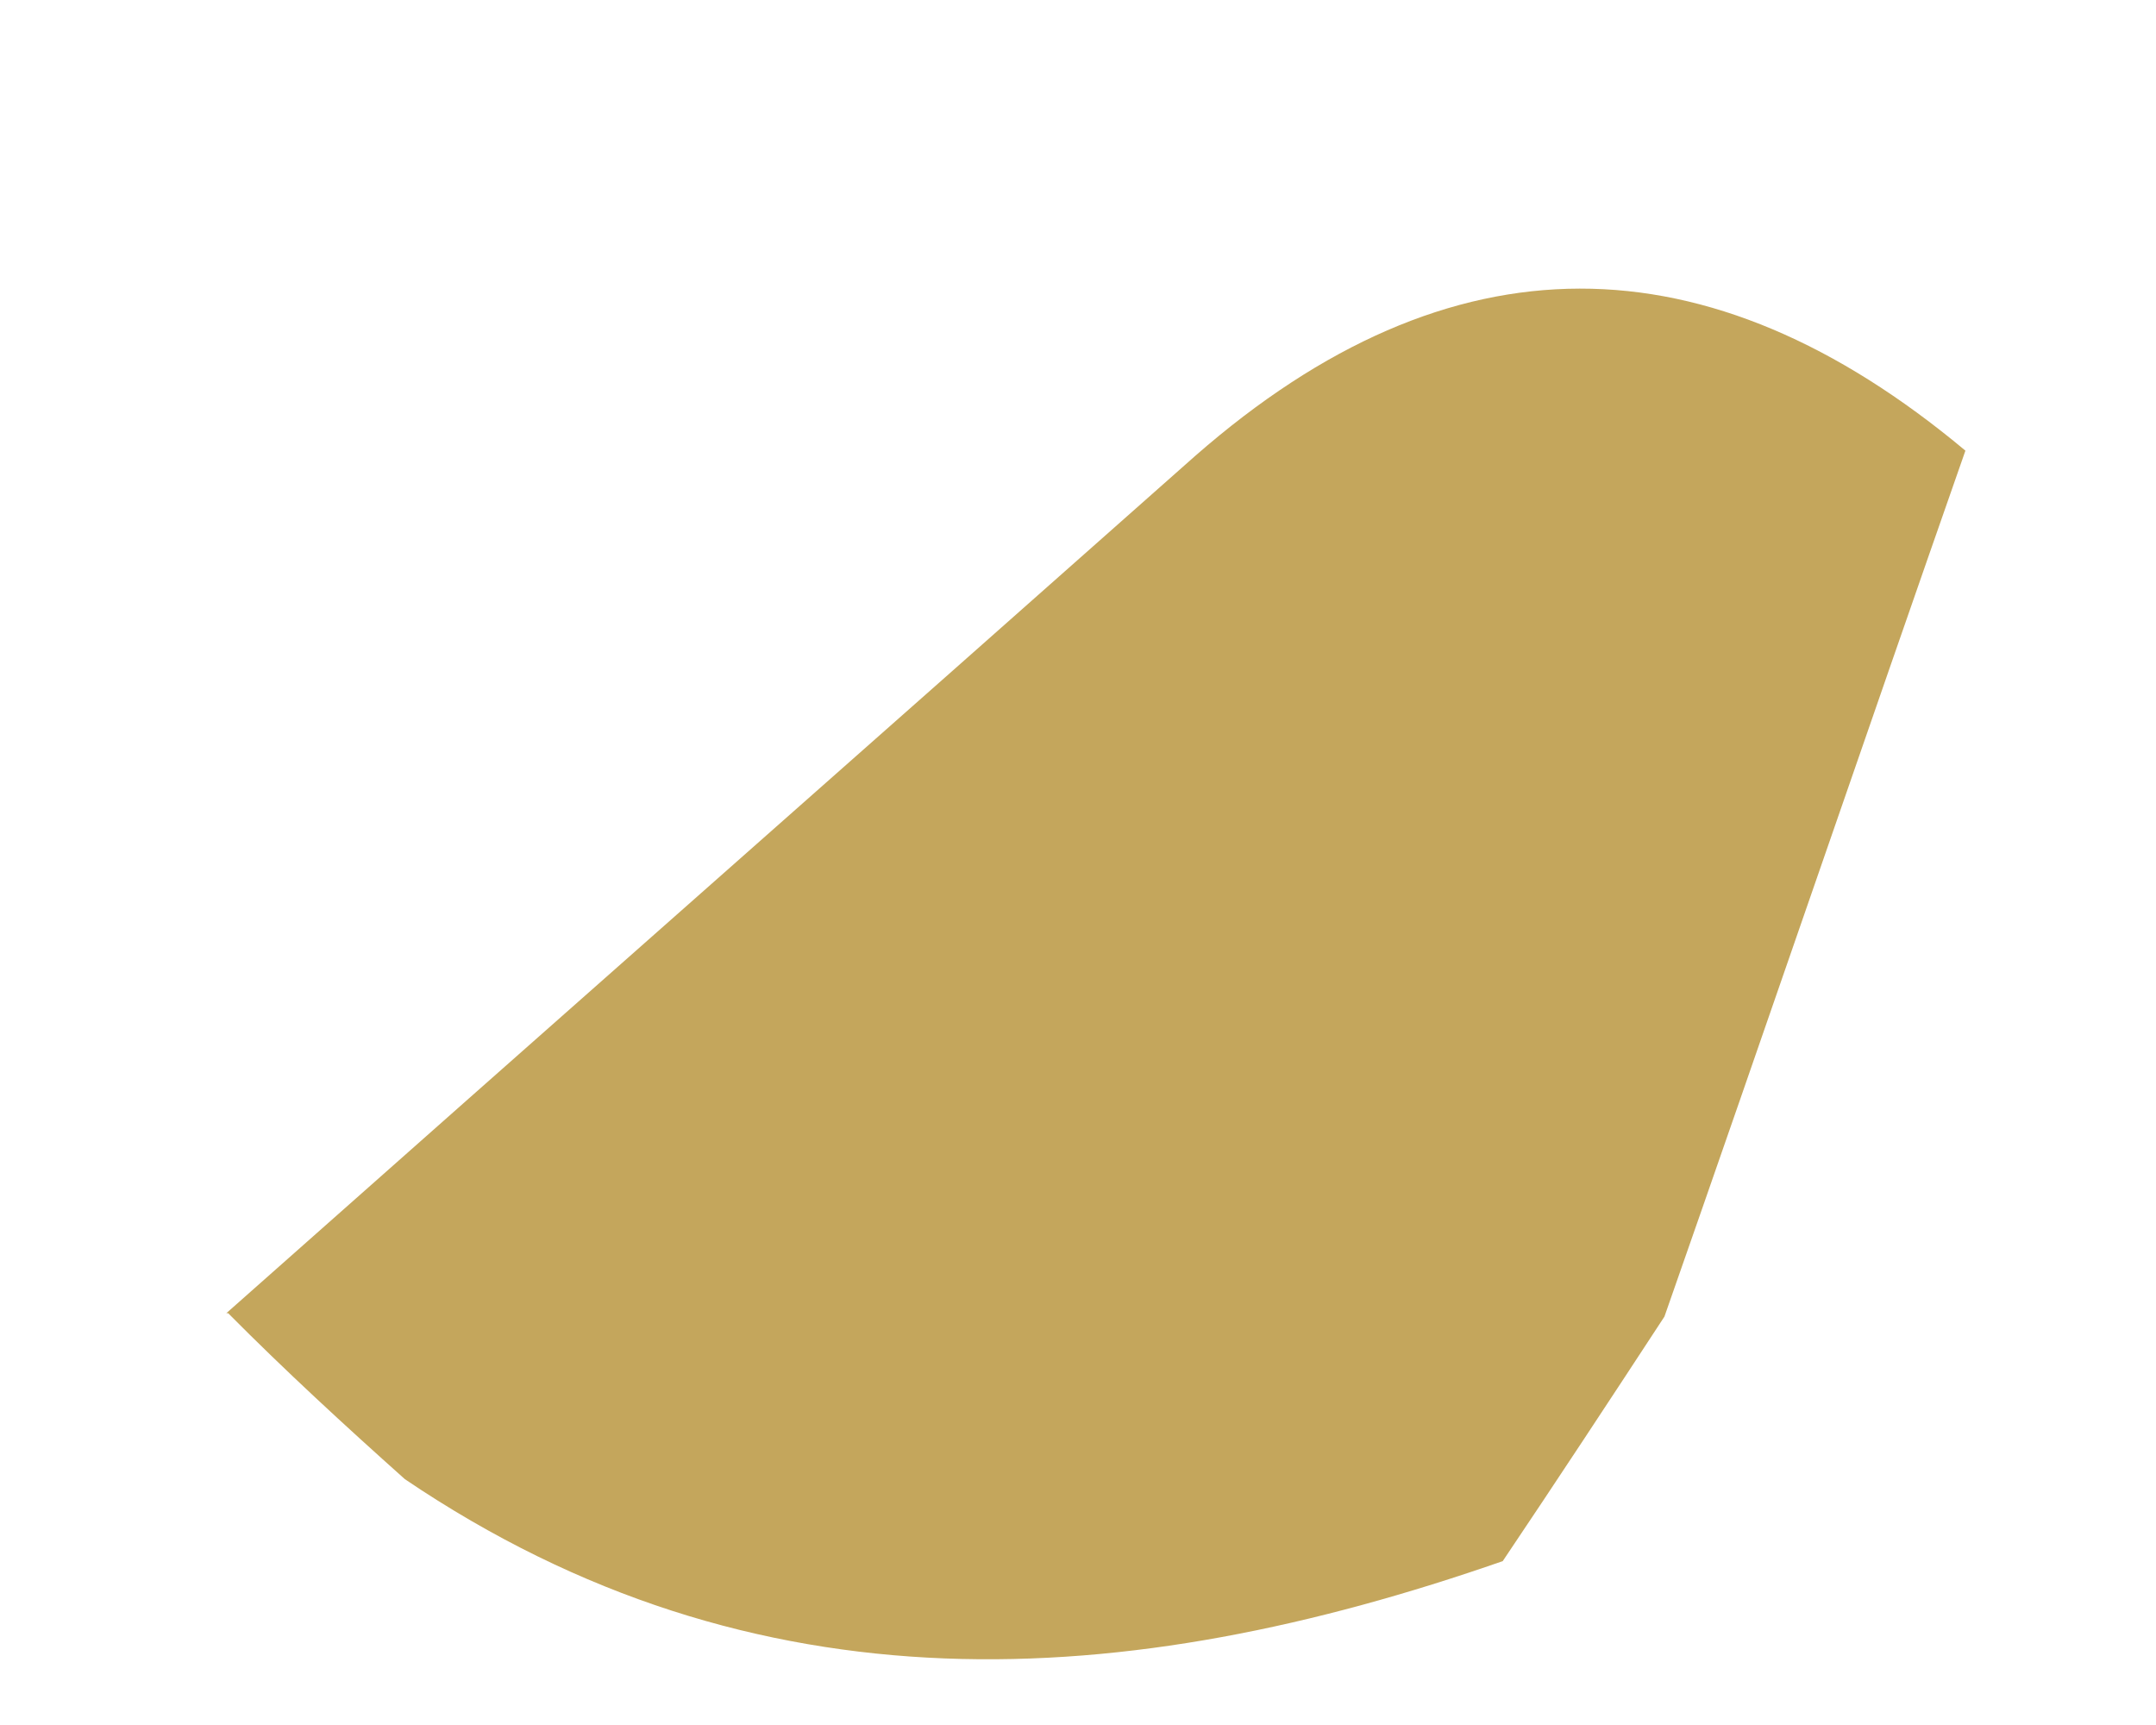 <svg xmlns="http://www.w3.org/2000/svg" width="5" height="4" viewBox="0 0 5 4" fill="none"><path d="M0.525 3.045C1.274 2.381 2.023 1.721 2.772 1.057C3.365 0.538 3.961 0.546 4.558 1.045C4.324 1.713 4.094 2.385 3.86 3.053C3.735 3.244 3.61 3.434 3.485 3.62C2.612 3.924 1.754 3.981 0.939 3.43C0.798 3.304 0.662 3.179 0.529 3.045H0.525Z" fill="#C4A65C"></path></svg>